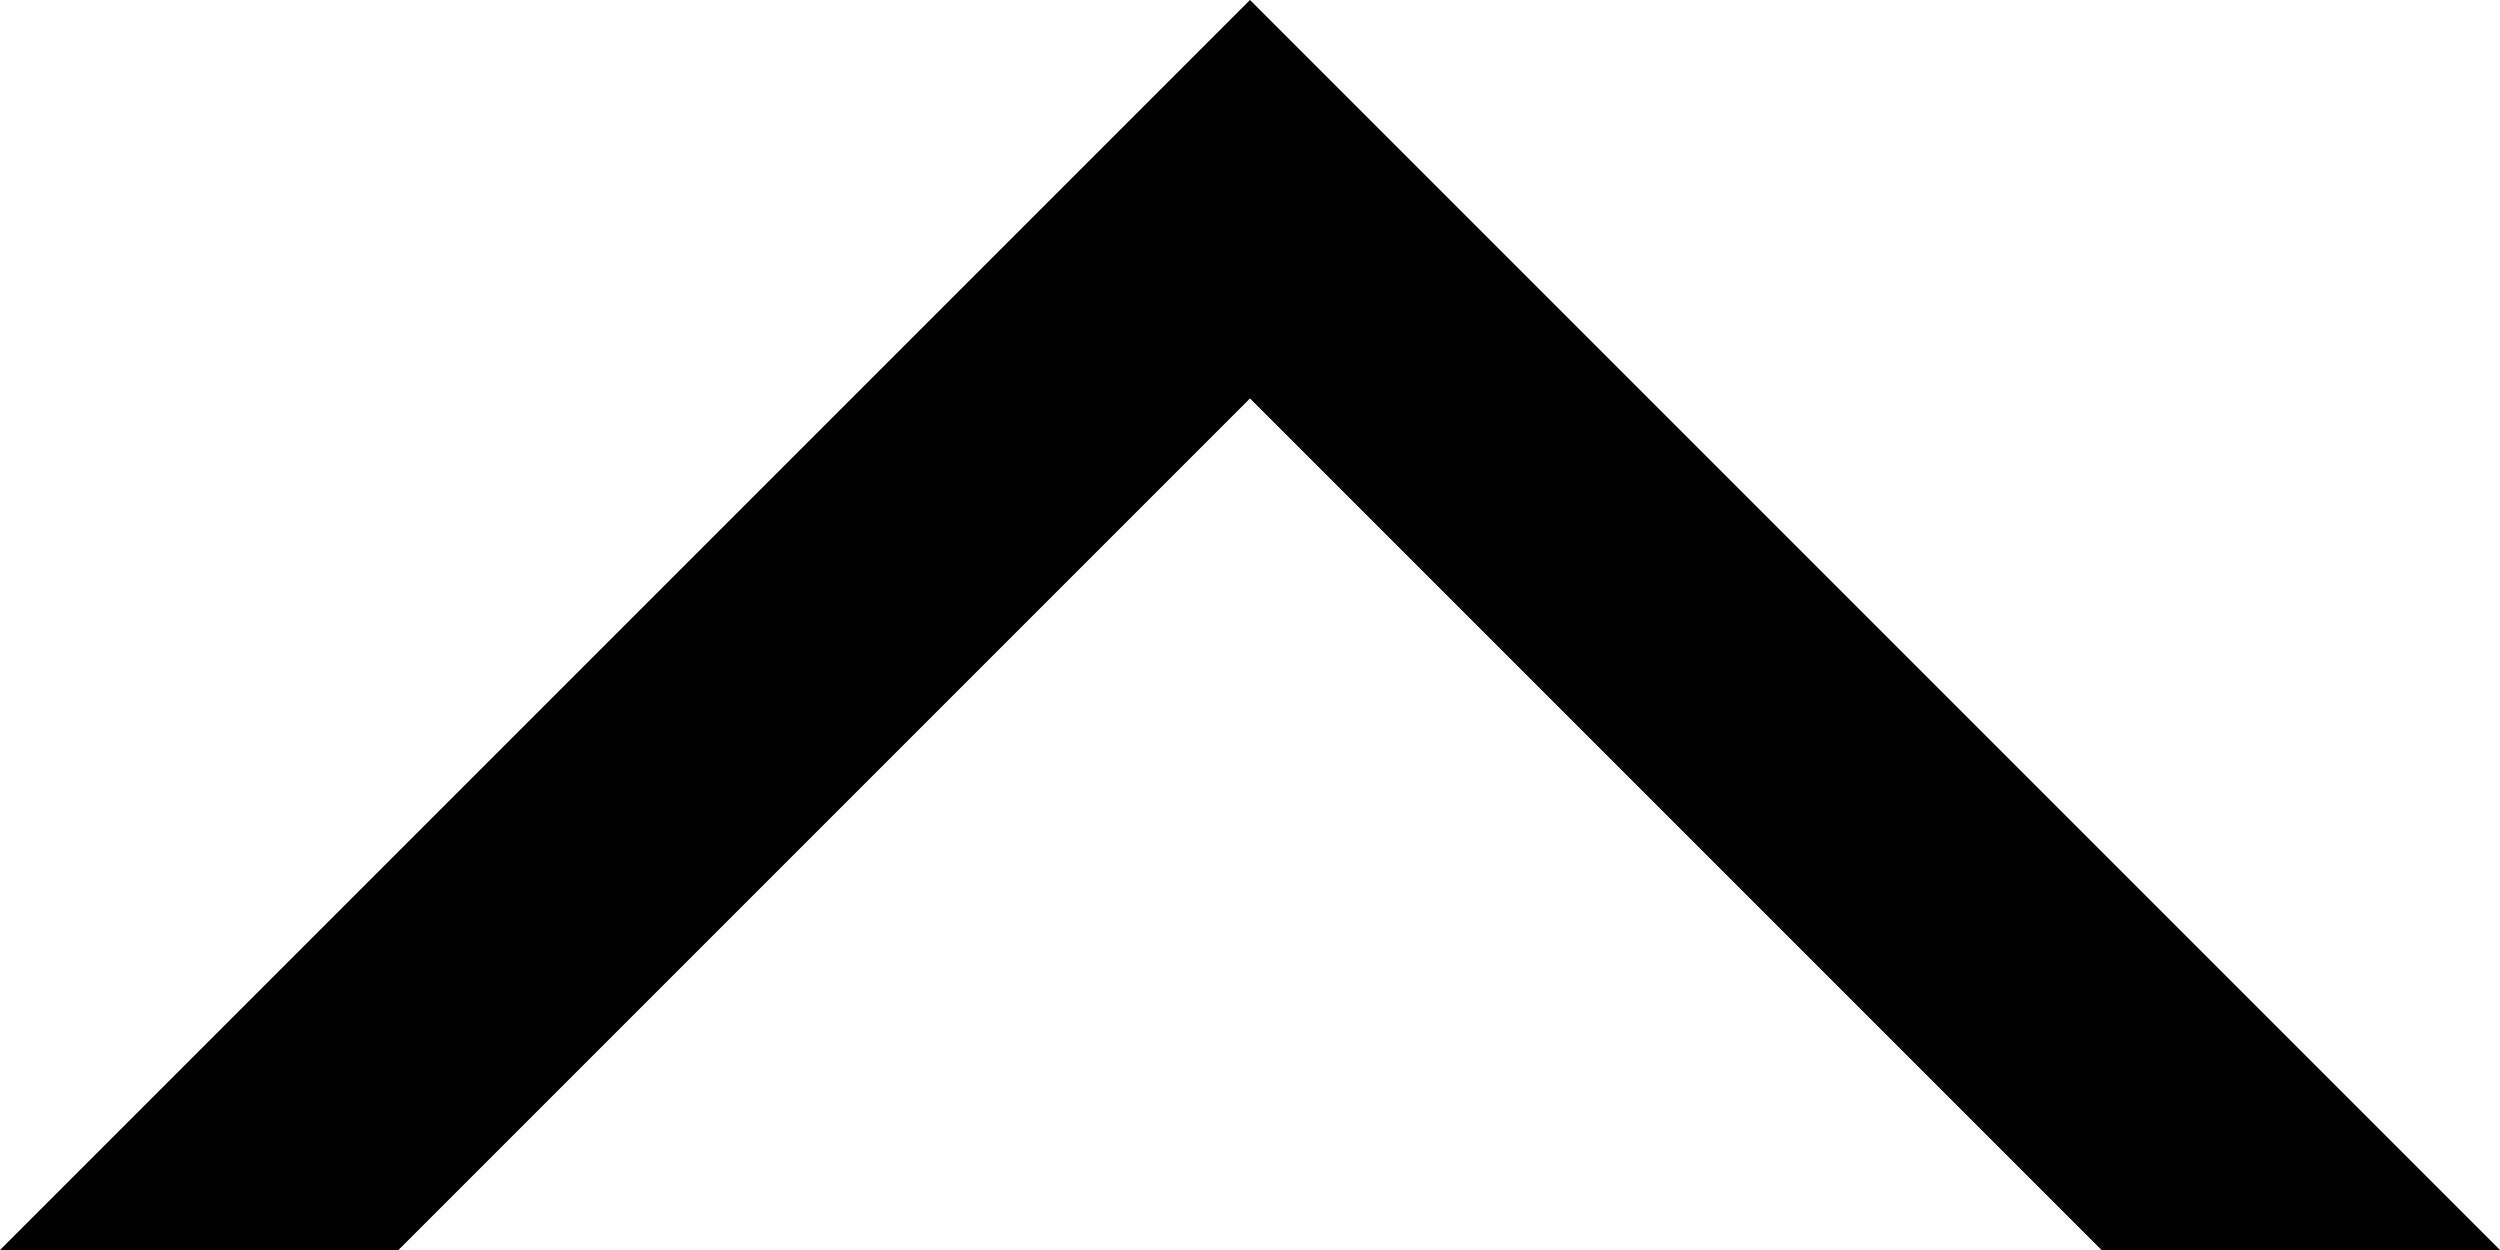 <svg xmlns="http://www.w3.org/2000/svg" viewBox="0 0 16 8">
    <defs>
        <style>.cls-1{fill:currentColor;}</style>
    </defs>
    <g id="Lag_2" data-name="Lag 2">
        <g id="Layer_1" data-name="Layer 1">
            <path id="Subtraction_3" data-name="Subtraction 3" class="cls-1" d="M2.55,8H0L8,0l8,8H13.45L8,2.55Z"/>
        </g>
    </g>
</svg>
